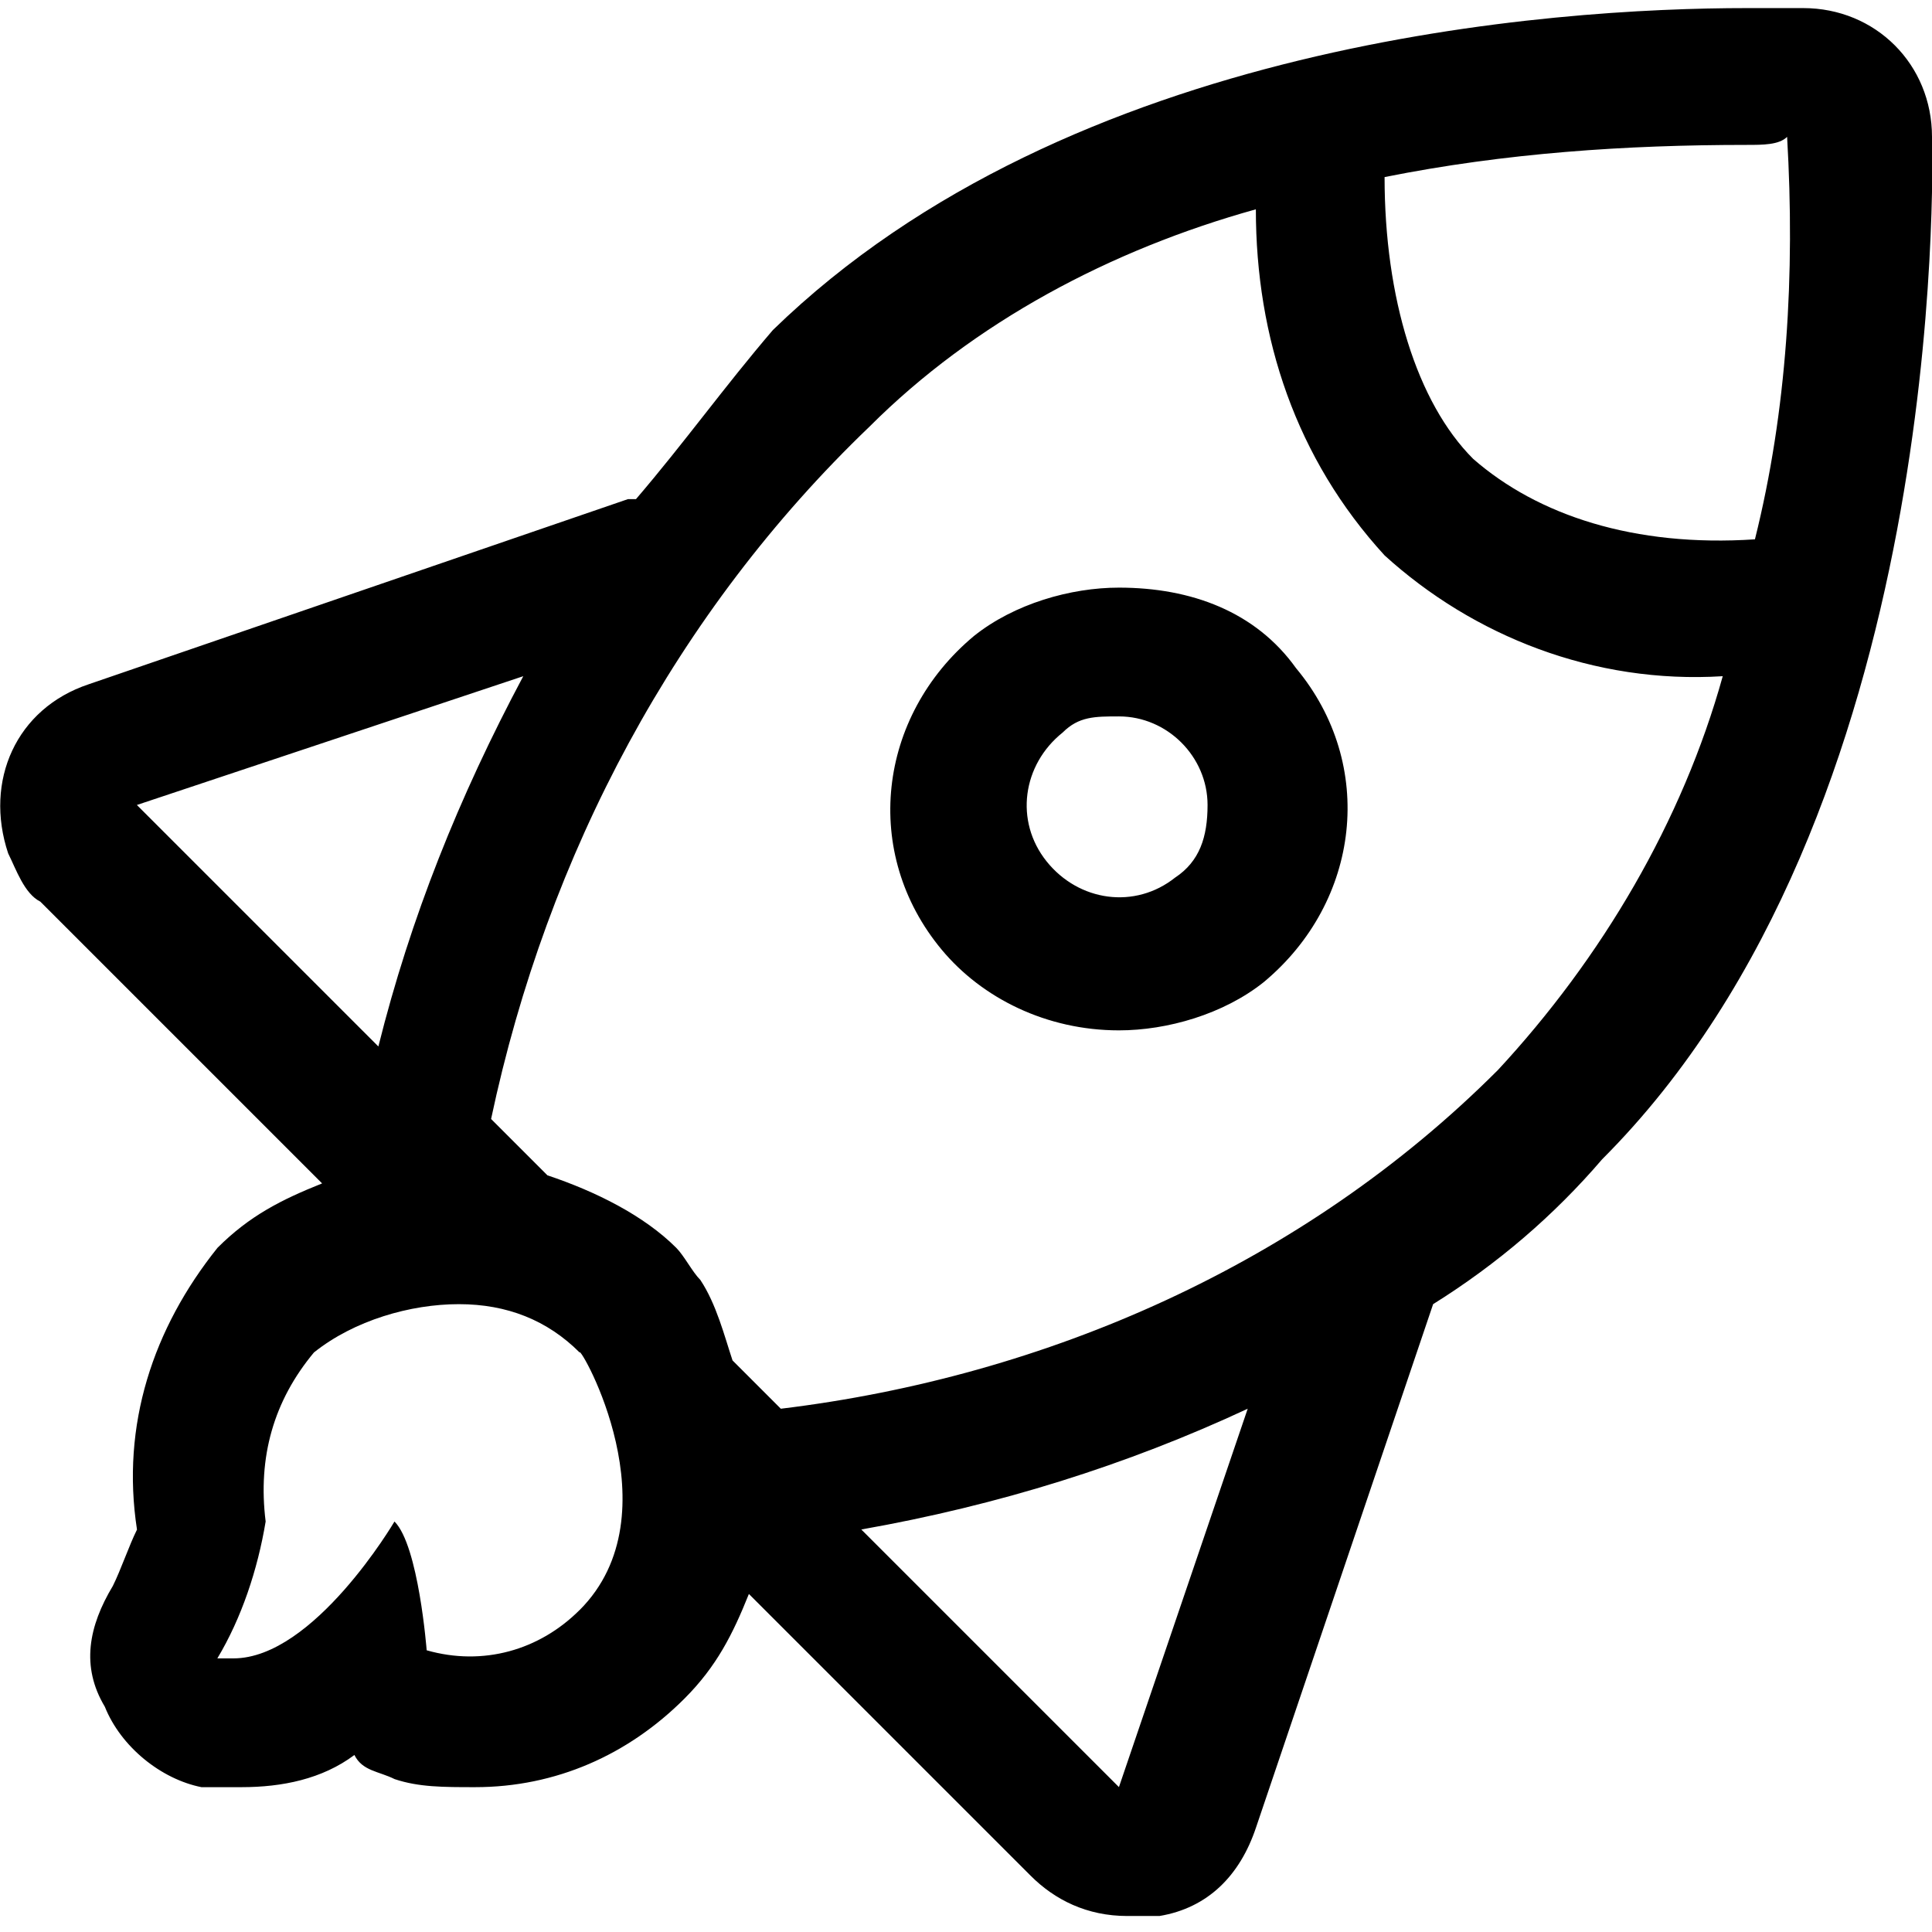 <!-- Generated by IcoMoon.io -->
<svg version="1.1" xmlns="http://www.w3.org/2000/svg" width="32" height="32" viewBox="0 0 32 32">
<title>rocket</title>
<path d="M18.533 9.733c-0.8 0-1.733 0.267-2.4 0.8-1.6 1.333-1.867 3.6-0.533 5.2 0.667 0.8 1.733 1.333 2.933 1.333 0.8 0 1.733-0.267 2.4-0.8 1.6-1.333 1.867-3.6 0.533-5.2-0.667-0.933-1.733-1.333-2.933-1.333zM19.467 14.533c-0.667 0.533-1.6 0.4-2.133-0.267s-0.4-1.6 0.267-2.133c0 0 0 0 0 0 0.267-0.267 0.533-0.267 0.933-0.267 0.8 0 1.467 0.667 1.467 1.467 0 0.533-0.133 0.933-0.533 1.2zM32 2.267c0-1.2-0.933-2.133-2.133-2.133 0 0-0.267 0-0.933 0-3.2 0-11.2 0.533-16.133 5.333-0.8 0.933-1.467 1.867-2.267 2.8 0 0-0.133 0-0.133 0l-8.933 3.067c-1.2 0.4-1.733 1.6-1.333 2.8 0.133 0.267 0.267 0.667 0.533 0.8l4.667 4.667c-0.667 0.267-1.2 0.533-1.733 1.067-1.067 1.333-1.6 2.933-1.333 4.667-0.133 0.267-0.267 0.667-0.4 0.933-0.4 0.667-0.533 1.333-0.133 2 0.267 0.667 0.933 1.2 1.6 1.333 0.267 0 0.4 0 0.667 0 0.667 0 1.333-0.133 1.867-0.533 0.133 0.267 0.4 0.267 0.667 0.4 0.4 0.133 0.8 0.133 1.333 0.133 1.333 0 2.533-0.533 3.467-1.467 0.533-0.533 0.8-1.067 1.067-1.733l4.667 4.667c0.4 0.4 0.933 0.667 1.6 0.667 0.133 0 0.4 0 0.533 0 0.8-0.133 1.333-0.667 1.6-1.467l2.933-8.667c1.067-0.667 2-1.467 2.8-2.4 5.733-5.733 5.467-16.4 5.467-16.933zM8.667 11.2c-1.067 2-1.867 4-2.4 6.133l-4-4 6.4-2.133zM9.6 26.667c-0.667 0.667-1.6 0.933-2.533 0.667 0 0-0.133-1.733-0.533-2.133 0 0-1.333 2.267-2.667 2.267-0.133 0-0.133 0-0.267 0 0.4-0.667 0.667-1.467 0.8-2.267-0.133-1.067 0.133-2 0.8-2.8 0.667-0.533 1.6-0.8 2.4-0.8s1.467 0.267 2 0.8c0-0.133 1.6 2.667 0 4.267v0zM18.533 29.6l-4.267-4.267c2.267-0.4 4.4-1.067 6.4-2l-2.133 6.267zM24.8 17.733c-3.2 3.2-7.467 5.067-11.867 5.6l-0.8-0.8c-0.133-0.4-0.267-0.933-0.533-1.333-0.133-0.133-0.267-0.4-0.4-0.533-0.533-0.533-1.333-0.933-2.133-1.2l-0.933-0.933c0.933-4.4 3.067-8.4 6.267-11.467 1.733-1.733 4-2.933 6.4-3.6 0 2.133 0.667 4.133 2.133 5.733 1.467 1.333 3.467 2.133 5.6 2v0c-0.667 2.4-2 4.667-3.733 6.533v0zM29.067 8.933c-2 0.133-3.6-0.4-4.667-1.333-0.933-0.933-1.467-2.667-1.467-4.667 2-0.4 4-0.533 6-0.533 0.267 0 0.533 0 0.667-0.133 0.133 2.267 0 4.533-0.533 6.667v0z"></path>
</svg>
